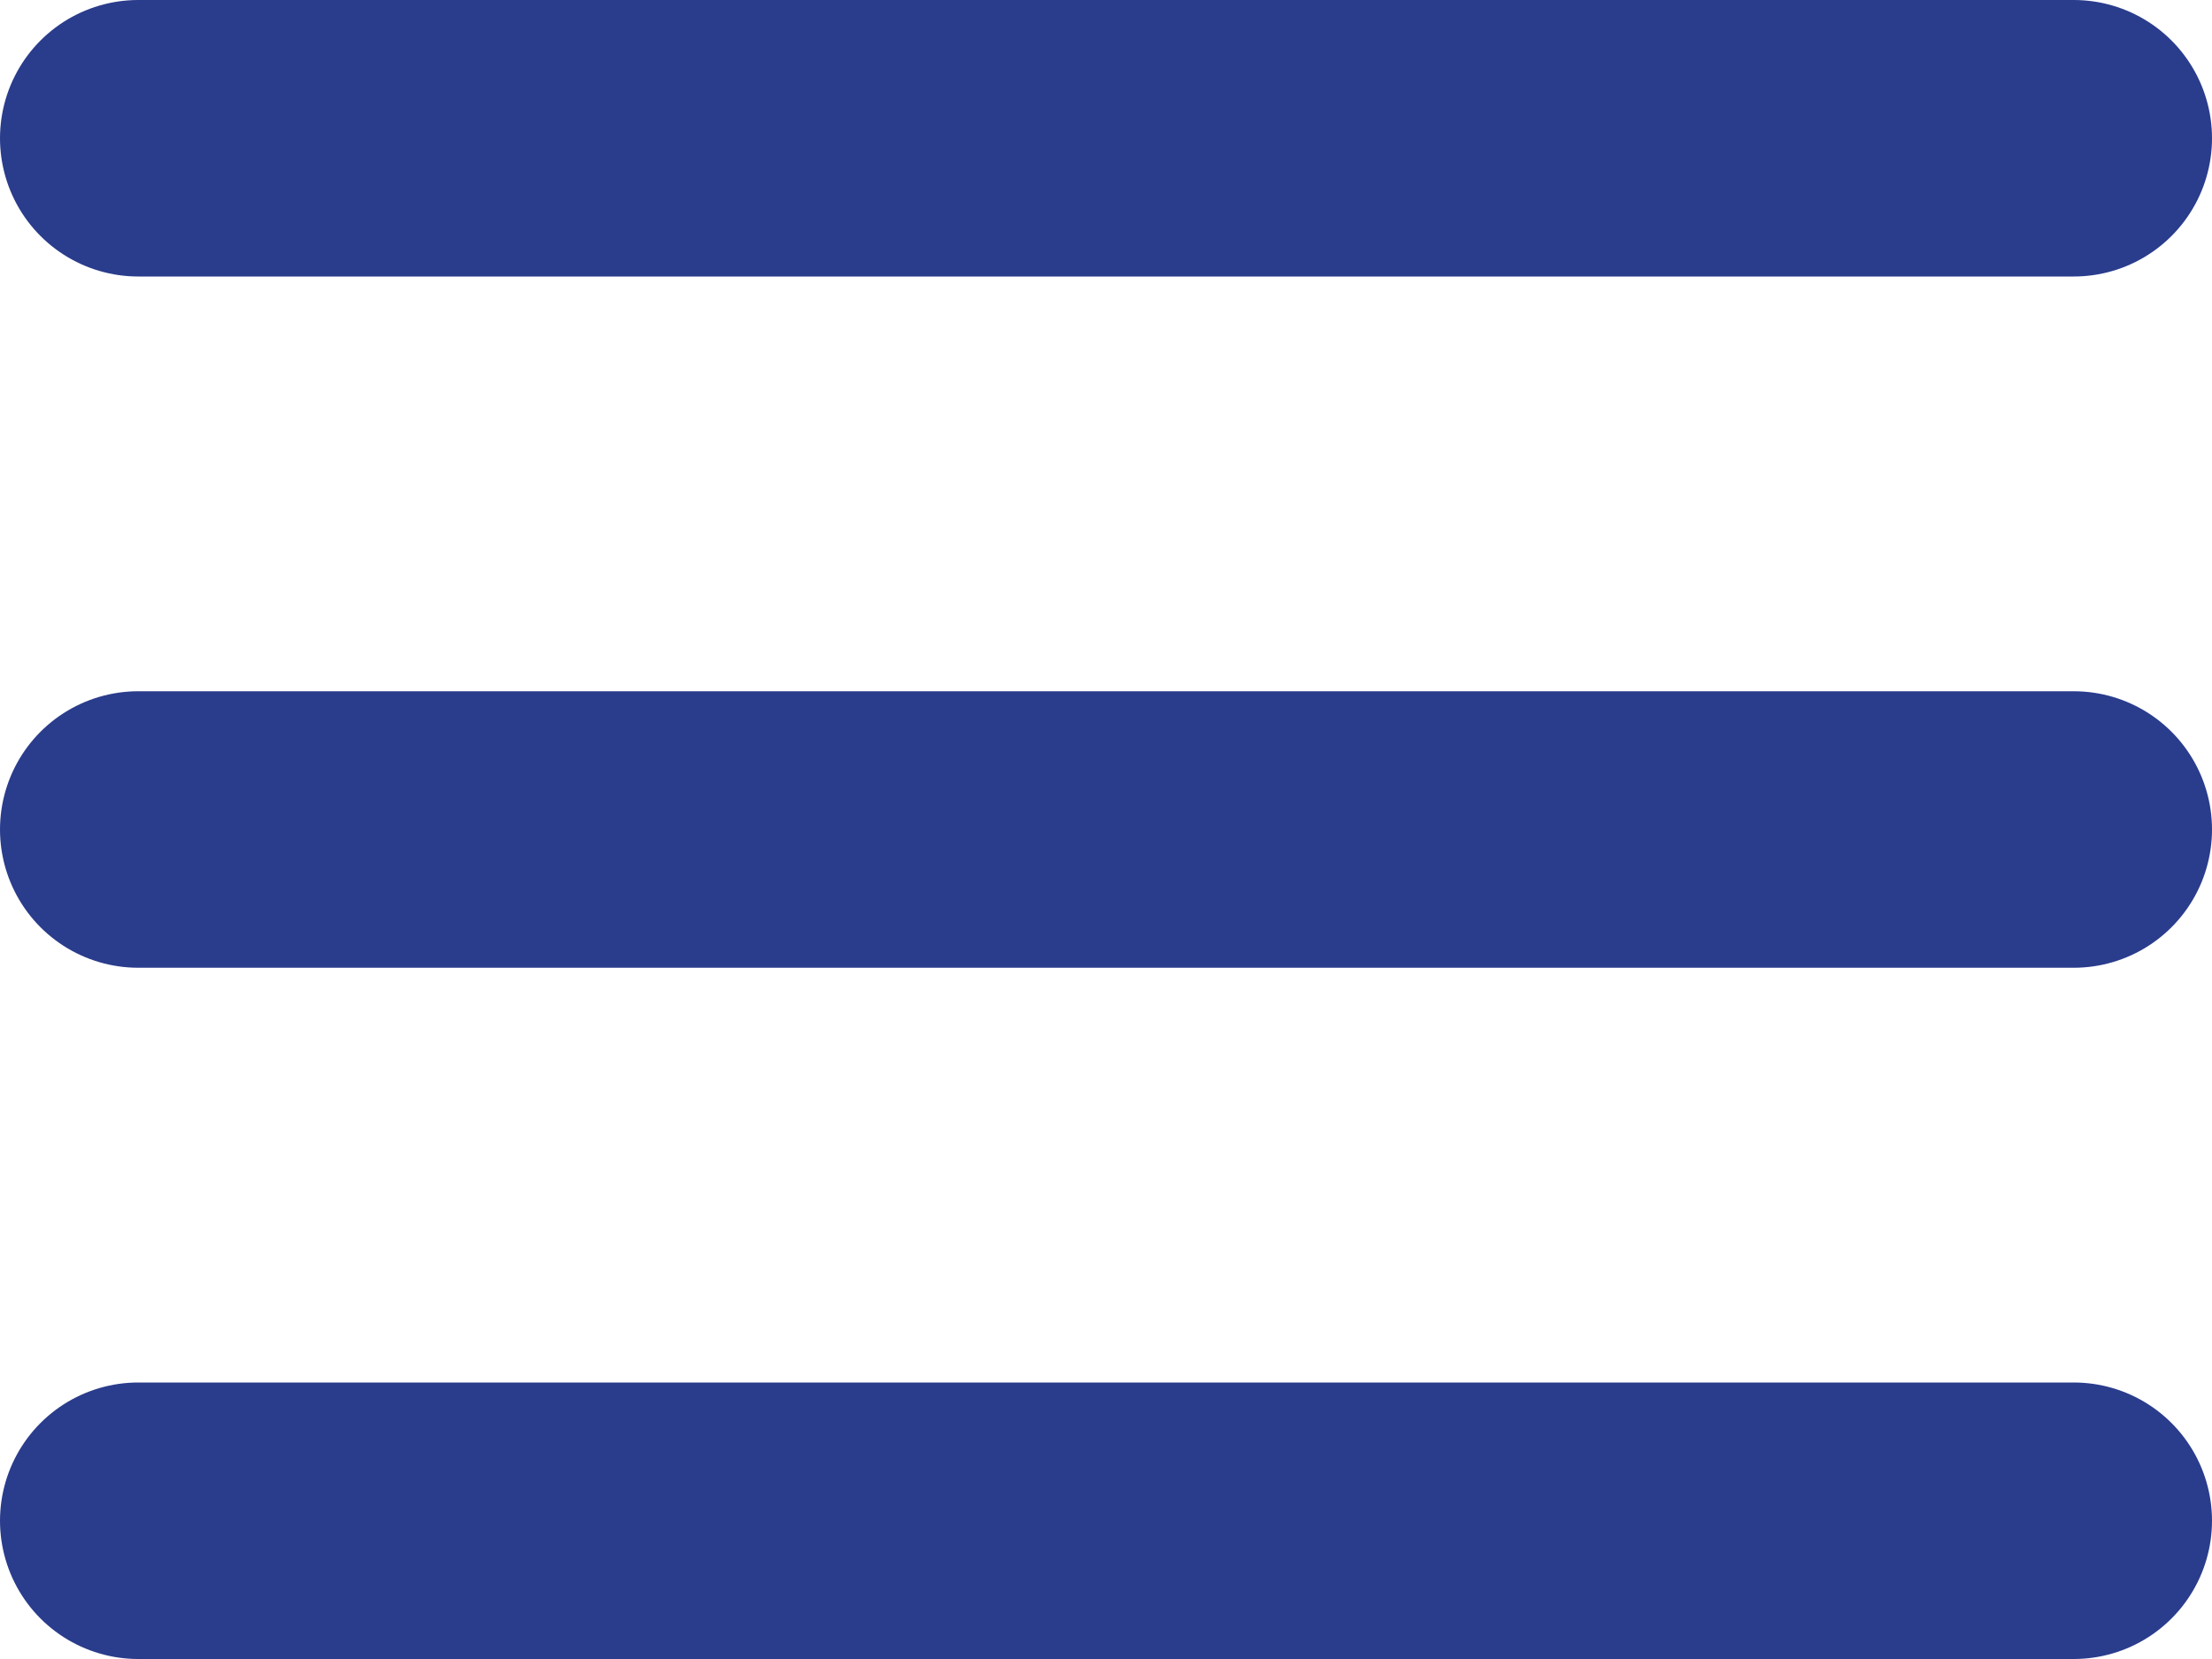 <svg width="16" height="12" viewBox="0 0 16 12" fill="none" xmlns="http://www.w3.org/2000/svg">
<path d="M1 11H15M1 6H15M1 1H15" stroke="#2A3C8C" stroke-width="2" stroke-linecap="round" stroke-linejoin="round"/>
</svg>
